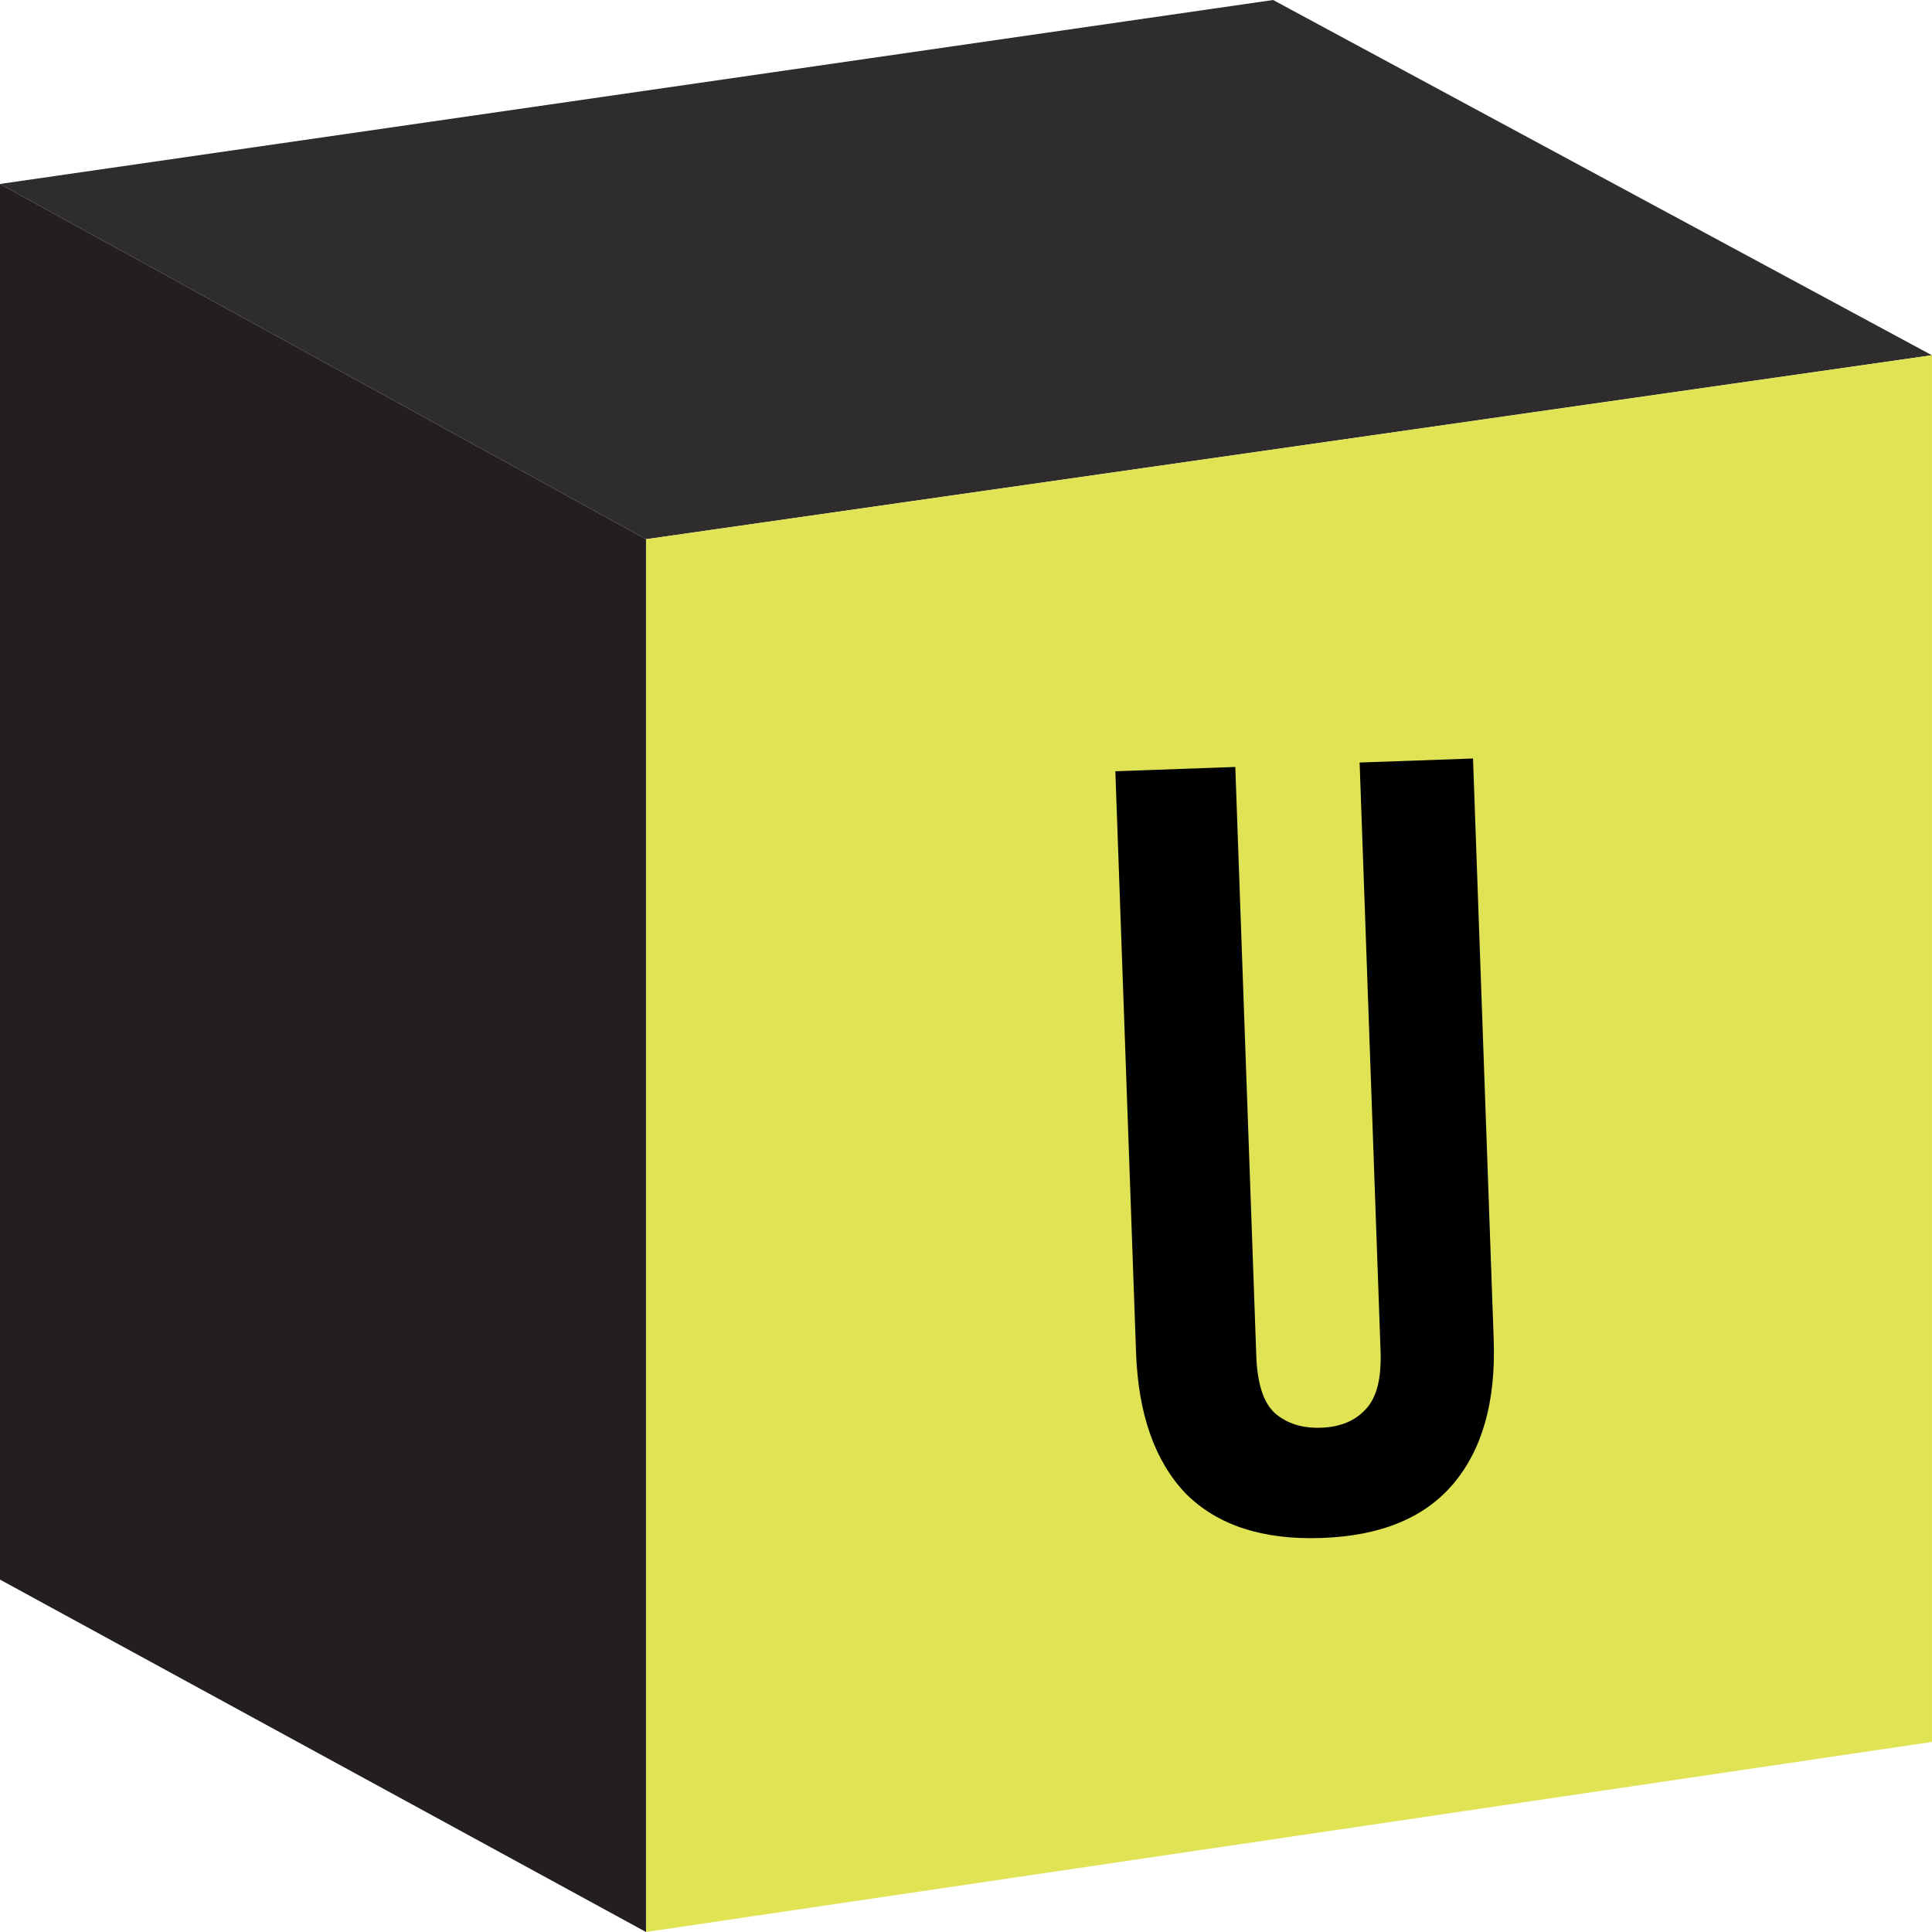 <svg width="72" height="72" viewBox="0 0 72 72" fill="none" xmlns="http://www.w3.org/2000/svg">
<g clip-path="url(#clip0_521_4721)">
<path d="M24.075 20.094L-0.004 6.855V58.865L24.075 72V20.094Z" fill="#231F20"/>
<path d="M24.075 20.095L71.996 13.239L47.445 0L-0.004 6.856L24.075 20.095Z" fill="#2E2C2D"/>
<path d="M24.078 20.094V71.999L71.999 64.917V13.238L24.078 20.094Z" fill="#E0E454"/>
</g>
<path d="M46.036 28.582L46.818 50.526C46.854 51.556 47.083 52.267 47.504 52.658C47.952 53.049 48.528 53.232 49.232 53.207C49.937 53.182 50.485 52.959 50.877 52.538C51.296 52.116 51.487 51.391 51.45 50.361L50.669 28.417L54.895 28.267L55.666 49.926C55.748 52.229 55.243 54.024 54.149 55.31C53.082 56.569 51.451 57.238 49.257 57.316C47.062 57.394 45.374 56.844 44.193 55.665C43.038 54.459 42.419 52.704 42.337 50.401L41.566 28.742L46.036 28.582Z" fill="black"/>
<defs>
<clipPath id="clip0_521_4721">
<rect width="72" height="72" fill="white"/>
</clipPath>
</defs>
</svg>
